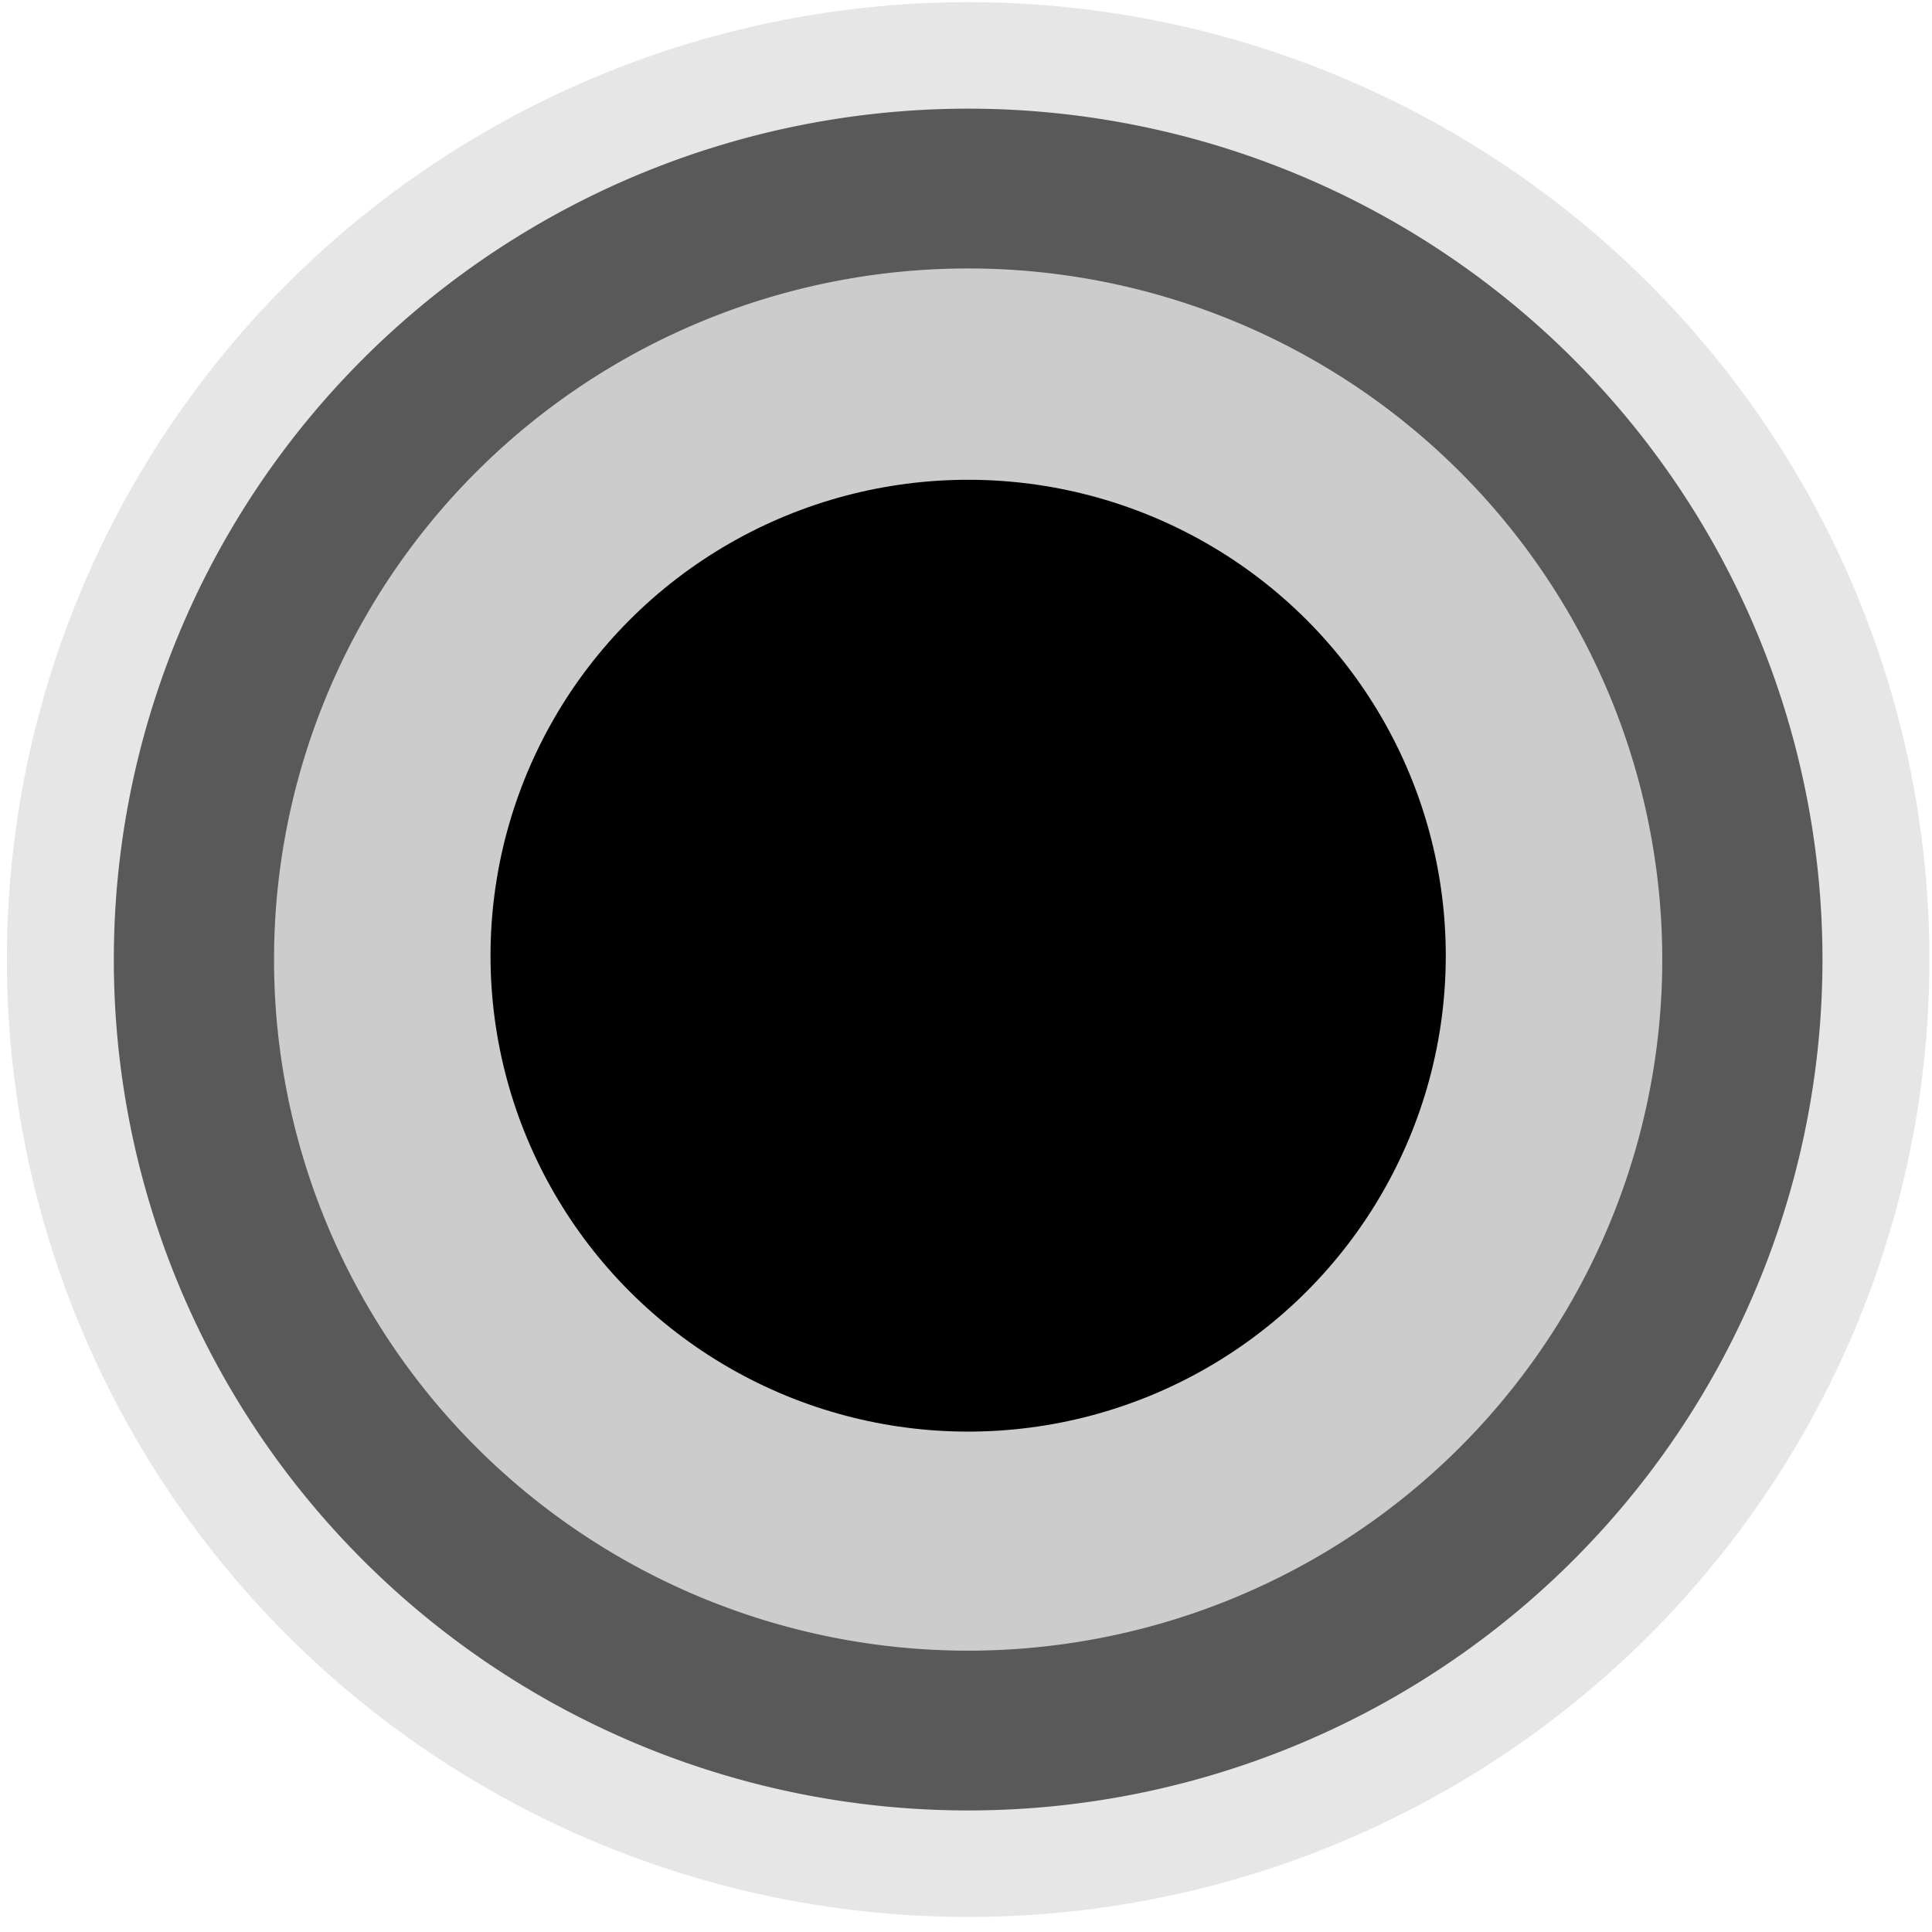 <?xml version="1.0" encoding="UTF-8" standalone="no"?>
<!-- Created with Inkscape (http://www.inkscape.org/) -->

<svg
   xmlns:dc="http://purl.org/dc/elements/1.1/"
   xmlns:cc="http://creativecommons.org/ns#"
   xmlns:rdf="http://www.w3.org/1999/02/22-rdf-syntax-ns#"
   xmlns:svg="http://www.w3.org/2000/svg"
   xmlns="http://www.w3.org/2000/svg"
   xmlns:xlink="http://www.w3.org/1999/xlink"
   xmlns:sodipodi="http://sodipodi.sourceforge.net/DTD/sodipodi-0.dtd"
   xmlns:inkscape="http://www.inkscape.org/namespaces/inkscape"
   width="17"
   height="17"
   viewBox="0 0 4.498 4.498"
   version="1.1"
   id="svg8"
   inkscape:version="0.92.2 (5c3e80d, 2017-08-06)"
   sodipodi:docname="mschack_PortIn_small.svg">
  <defs
     id="defs2">
    <linearGradient
       inkscape:collect="always"
       id="linearGradient862">
      <stop
         style="stop-color:#797979;stop-opacity:1;"
         offset="0.8"
         id="stop858" />
      <stop
         style="stop-color:#595959;stop-opacity:1;"
         offset="0.1"
         id="stop860" />
    </linearGradient>
    <radialGradient
       inkscape:collect="always"
       xlink:href="#linearGradient862"
       id="radialGradient864"
       cx="2.254"
       cy="294.736"
       fx="2.254"
       fy="294.736"
       r="1.989"
       gradientTransform="matrix(1,0,0,0.996,0,1.195)"
       gradientUnits="userSpaceOnUse" />
  </defs>
  <sodipodi:namedview
     id="base"
     pagecolor="#ffffff"
     bordercolor="#666666"
     borderopacity="1.0"
     inkscape:pageopacity="0.0"
     inkscape:pageshadow="2"
     inkscape:zoom="31.678384"
     inkscape:cx="-10.867507"
     inkscape:cy="4.9661666"
     inkscape:document-units="mm"
     inkscape:current-layer="layer1"
     showgrid="false"
     inkscape:window-width="3840"
     inkscape:window-height="2115"
     inkscape:window-x="-13"
     inkscape:window-y="-13"
     inkscape:window-maximized="1"
     units="px" />
  <g
     inkscape:label="Layer 1"
     inkscape:groupmode="layer"
     id="layer1"
     transform="translate(0,-292.502)">
    <ellipse
       style="fill:#e6e6e6;fill-opacity:1;stroke-width:0.076"
       id="path817"
       cx="2.254"
       cy="294.736"
       rx="2.238"
       ry="2.229" />
    <ellipse
       style="fill:#cccccc;fill-opacity:1;stroke-width:0.063"
       id="path817-2"
       cx="2.254"
       cy="294.727"
       rx="1.846"
       ry="1.838" />
    <ellipse
       style="fill:#000000;fill-opacity:1;stroke-width:0.038"
       id="path817-2-7"
       cx="2.254"
       cy="294.727"
       rx="1.112"
       ry="1.108" />
    <path
       style="fill:url(#radialGradient864);fill-opacity:1;stroke-width:0.067"
       d="m 2.254,292.755 a 1.989,1.981 0 0 0 -1.989,1.981 1.989,1.981 0 0 0 1.989,1.981 1.989,1.981 0 0 0 1.989,-1.981 1.989,1.981 0 0 0 -1.989,-1.981 z m 0,0.372 a 1.616,1.609 0 0 1 1.616,1.609 1.616,1.609 0 0 1 -1.616,1.609 1.616,1.609 0 0 1 -1.616,-1.609 1.616,1.609 0 0 1 1.616,-1.609 z"
       id="path817-2-78"
       inkscape:connector-curvature="0" />
  </g>
</svg>
